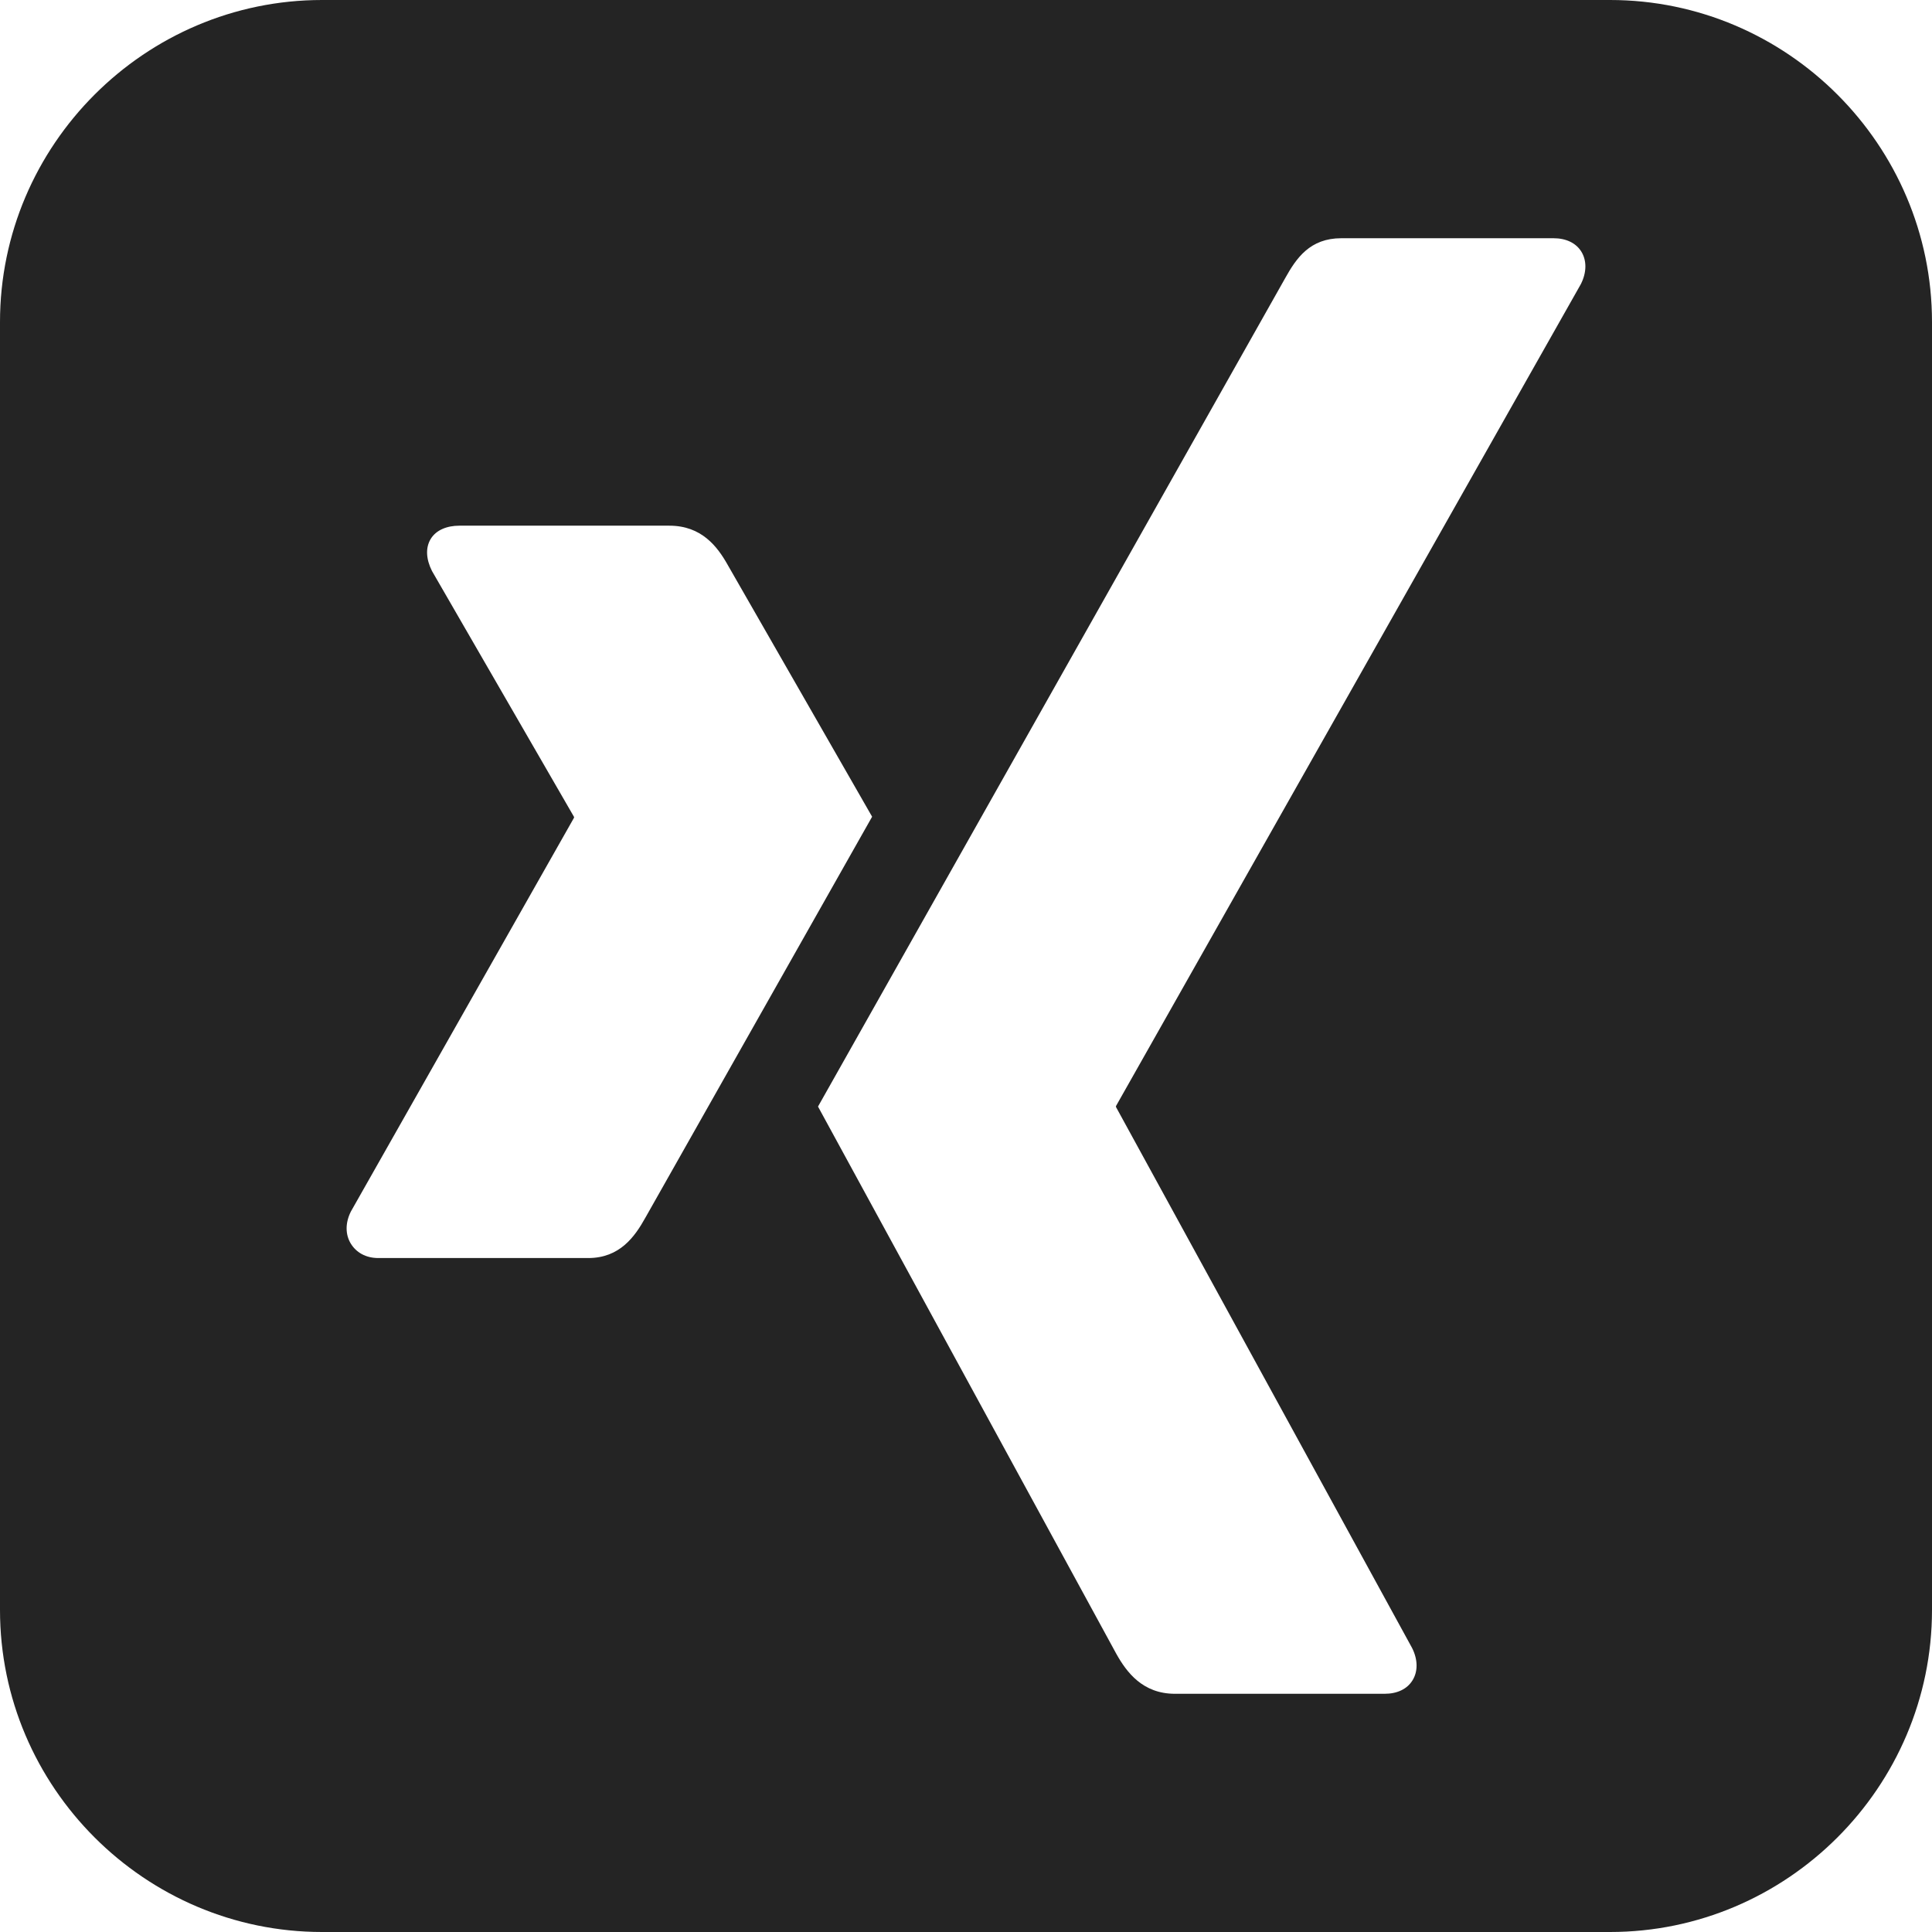 <?xml version="1.0" encoding="utf-8"?> <!-- Generator: IcoMoon.io --> <!DOCTYPE svg PUBLIC "-//W3C//DTD SVG 1.1//EN" "http://www.w3.org/Graphics/SVG/1.1/DTD/svg11.dtd"> <svg width="512" height="512" viewBox="0 0 512 512" xmlns="http://www.w3.org/2000/svg" xmlns:xlink="http://www.w3.org/1999/xlink" fill="#242424"><path d="M 426.671,0.00L 85.343,0.00 C 38.406,0.00,0.00,38.405,0.00,85.345l0.00,341.311 C0.00,473.625, 38.406,512.00, 85.343,512.00l 341.328,0.00 C 473.609,512.00, 512.00,473.625, 512.00,426.655L 512.00,85.345 C 512.00,38.405, 473.609,0.00, 426.671,0.00z M 155.889,333.394l-55.632,0.00 c-3.351,0.00-5.854-1.504-7.271-3.792c-1.467-2.379-1.542-5.464,0.00-8.534l 59.11-104.313c 0.063-0.114, 0.063-0.19,0.00-0.316l-37.615-65.116 c-1.556-3.098-1.783-6.157-0.316-8.534c 1.417-2.301, 4.235-3.477, 7.586-3.477l 55.632,0.00 c 8.535,0.00, 12.72,5.499, 15.489,10.431 c0.00,0.00, 38.02,66.33, 38.249,66.696c-2.252,3.97-60.059,106.21-60.059,106.21C 168.218,327.78, 164.21,333.394, 155.889,333.394z M 418.956,75.269L 295.78,293.059c-0.075,0.115-0.075,0.255,0.00,0.367l 78.431,143.295c 1.556,3.084, 1.593,6.221, 0.113,8.597 c-1.415,2.288-4.033,3.552-7.383,3.552l-55.57,0.00 c-8.522,0.00-12.783-5.663-15.54-10.596c0.00,0.00-78.848-144.646-79.05-145.023 c 3.944-6.98, 123.797-219.523, 123.797-219.523c 2.984-5.362, 6.587-10.596, 14.894-10.596l 56.203,0.00 c 3.351,0.00, 5.981,1.265, 7.396,3.553 C 420.537,69.061, 420.499,72.196, 418.956,75.269z" ></path></svg>